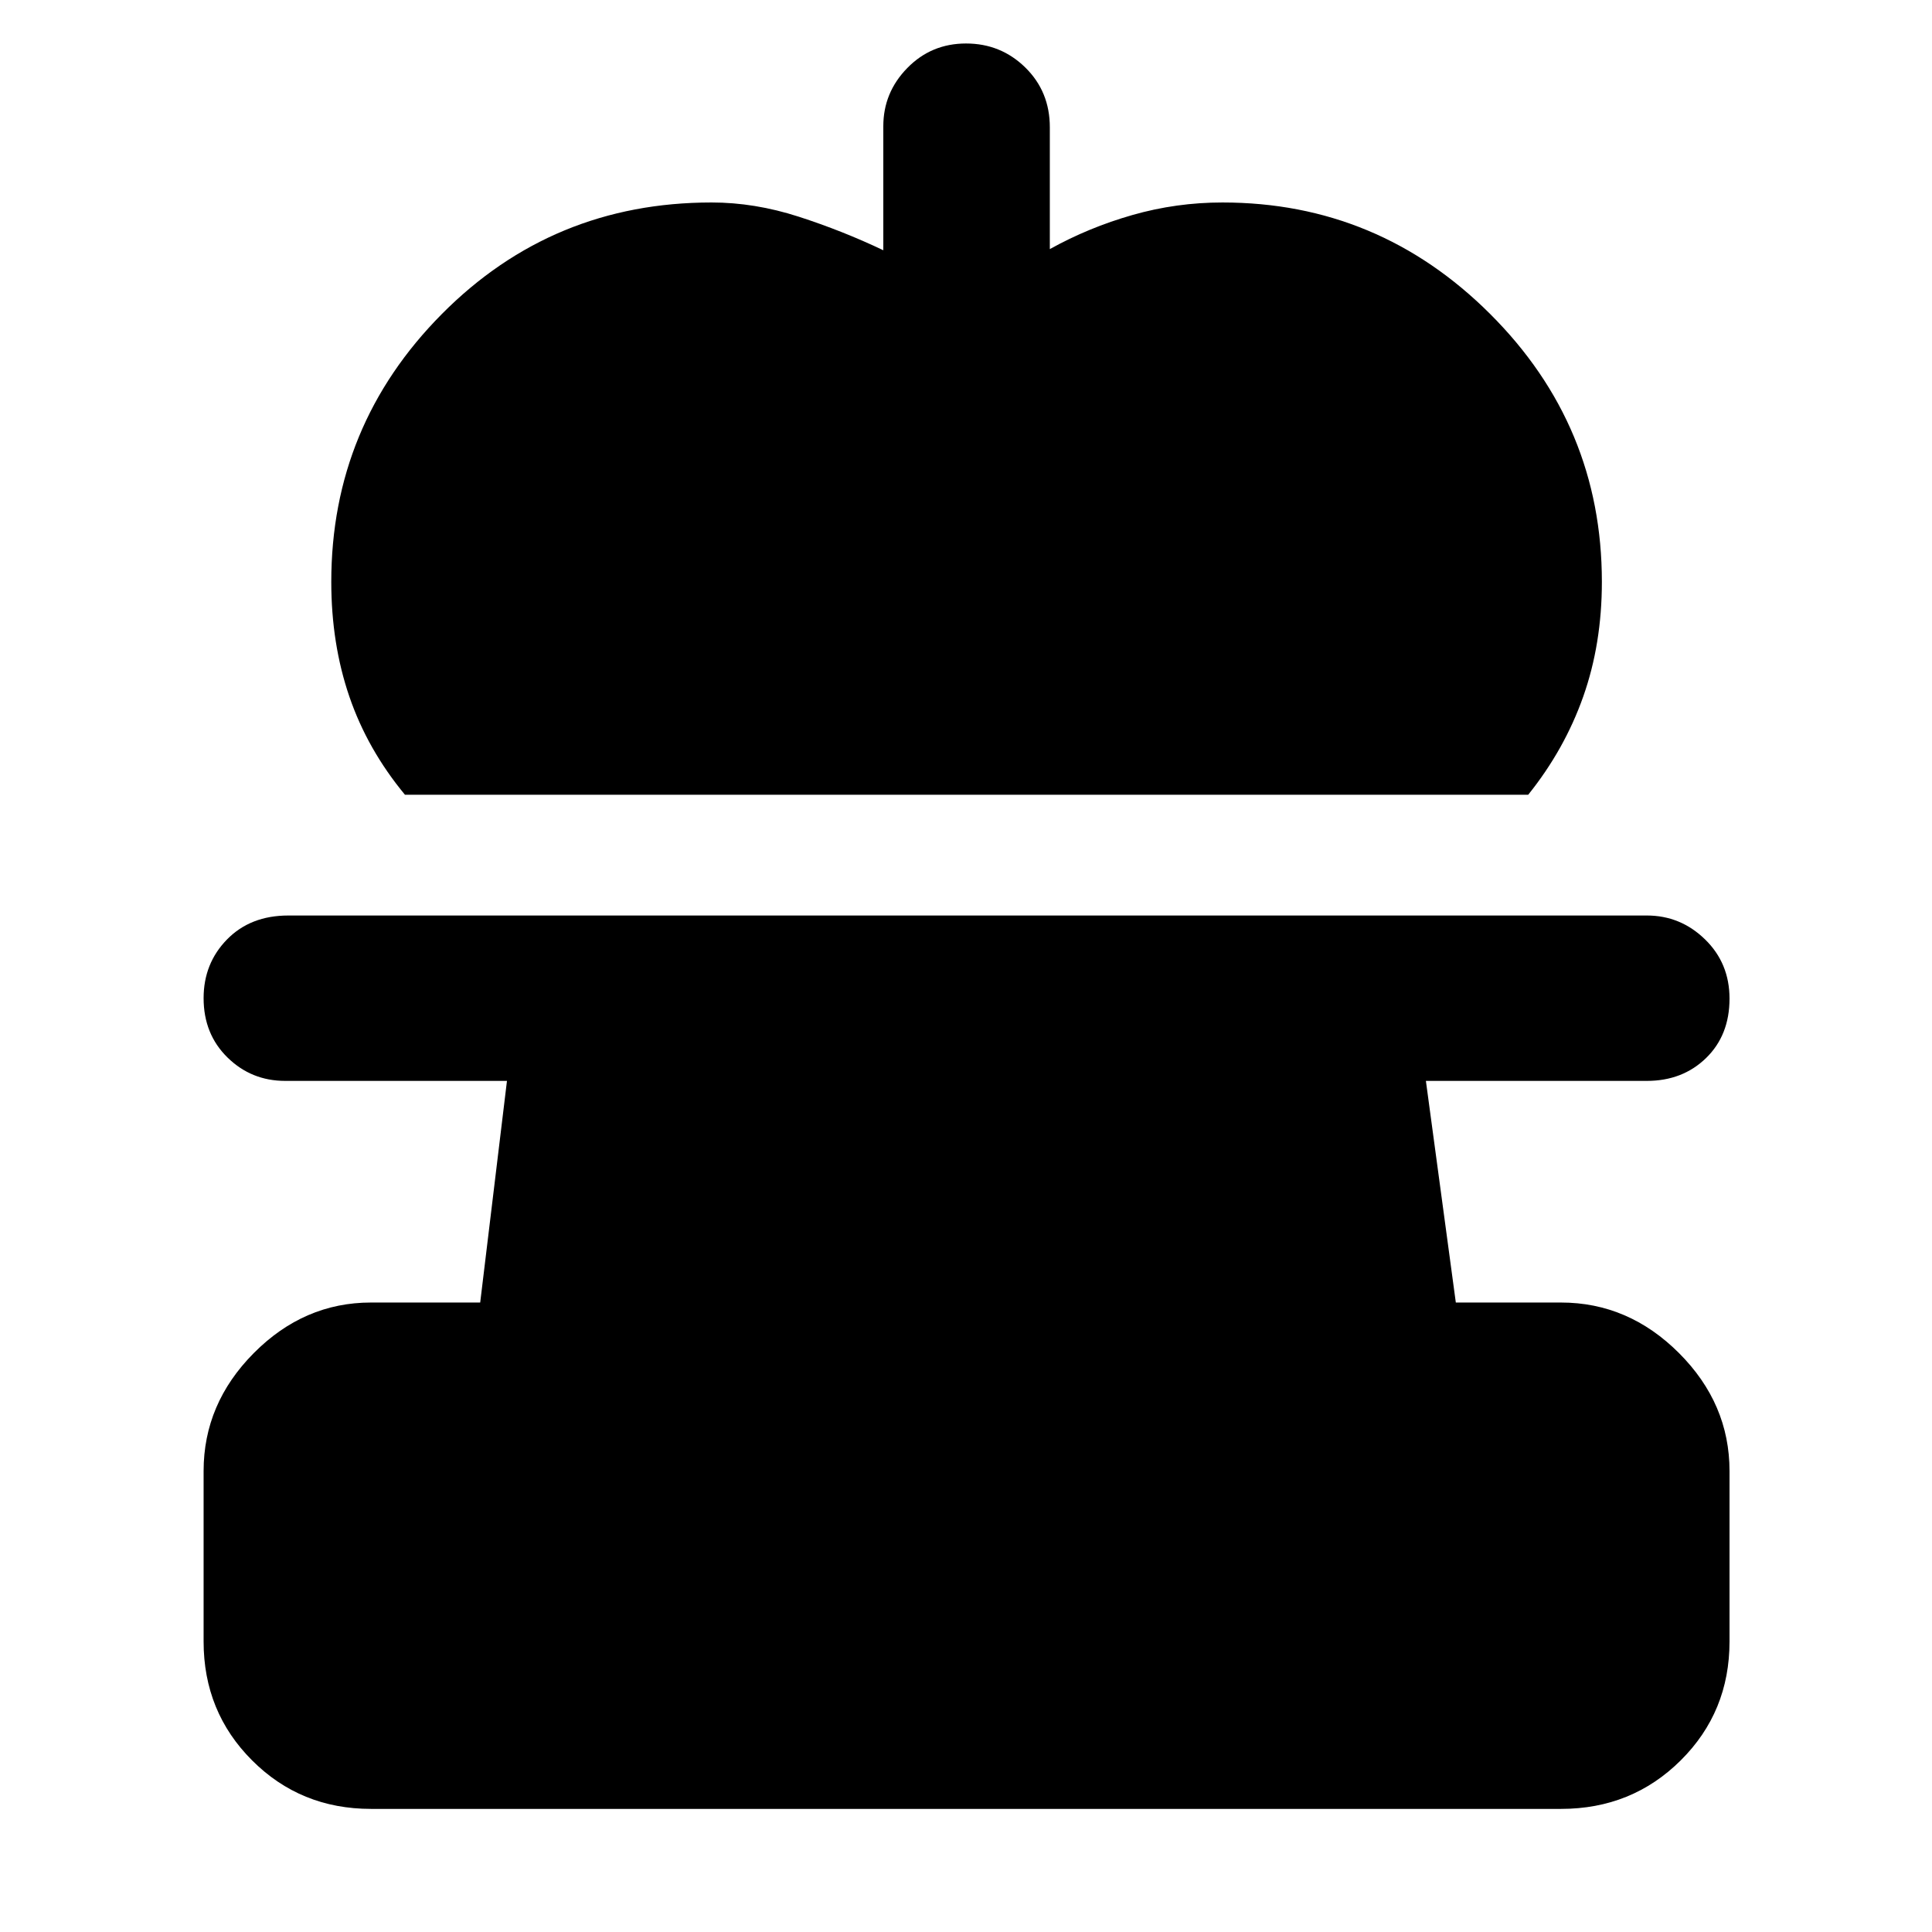 <svg xmlns="http://www.w3.org/2000/svg" height="48" viewBox="0 -960 960 960" width="48"><path d="M201.22-565.09q-18.64-22.52-27.62-48.76-8.99-26.24-8.99-57.02 0-77.73 54.97-133.12 54.97-55.4 133.99-55.4 21.44 0 43.27 7.05 21.83 7.05 42.07 16.69v-61.65q0-16.73 11.92-28.91 11.91-12.18 29.19-12.18t29.46 11.95q12.17 11.95 12.17 29.7v60.52q19.31-10.74 41.07-16.95 21.77-6.22 44.71-6.22 77.5 0 133.01 55.4 55.52 55.39 55.52 133.12 0 30.78-9.27 57.02-9.27 26.24-27.34 48.76H201.22ZM184.35-61.17q-34.99 0-59.08-24.1-24.1-24.09-24.1-59.08v-84.69q0-33.51 24.95-58.63 24.95-25.11 58.23-25.11h54.26l13.3-110.13H141.7q-16.8 0-28.66-11.63-11.87-11.63-11.87-29.48 0-17.28 11.63-29.17 11.63-11.9 30.46-11.9H818.3q16.73 0 28.91 11.85 12.18 11.84 12.18 29.45 0 18.18-11.66 29.53-11.67 11.35-29.43 11.35H708.52l14.87 110.13h52.26q33.51 0 58.63 25.11 25.11 25.12 25.11 58.63v84.69q0 34.99-24.26 59.08-24.26 24.1-59.48 24.1h-591.3Z"/></svg>